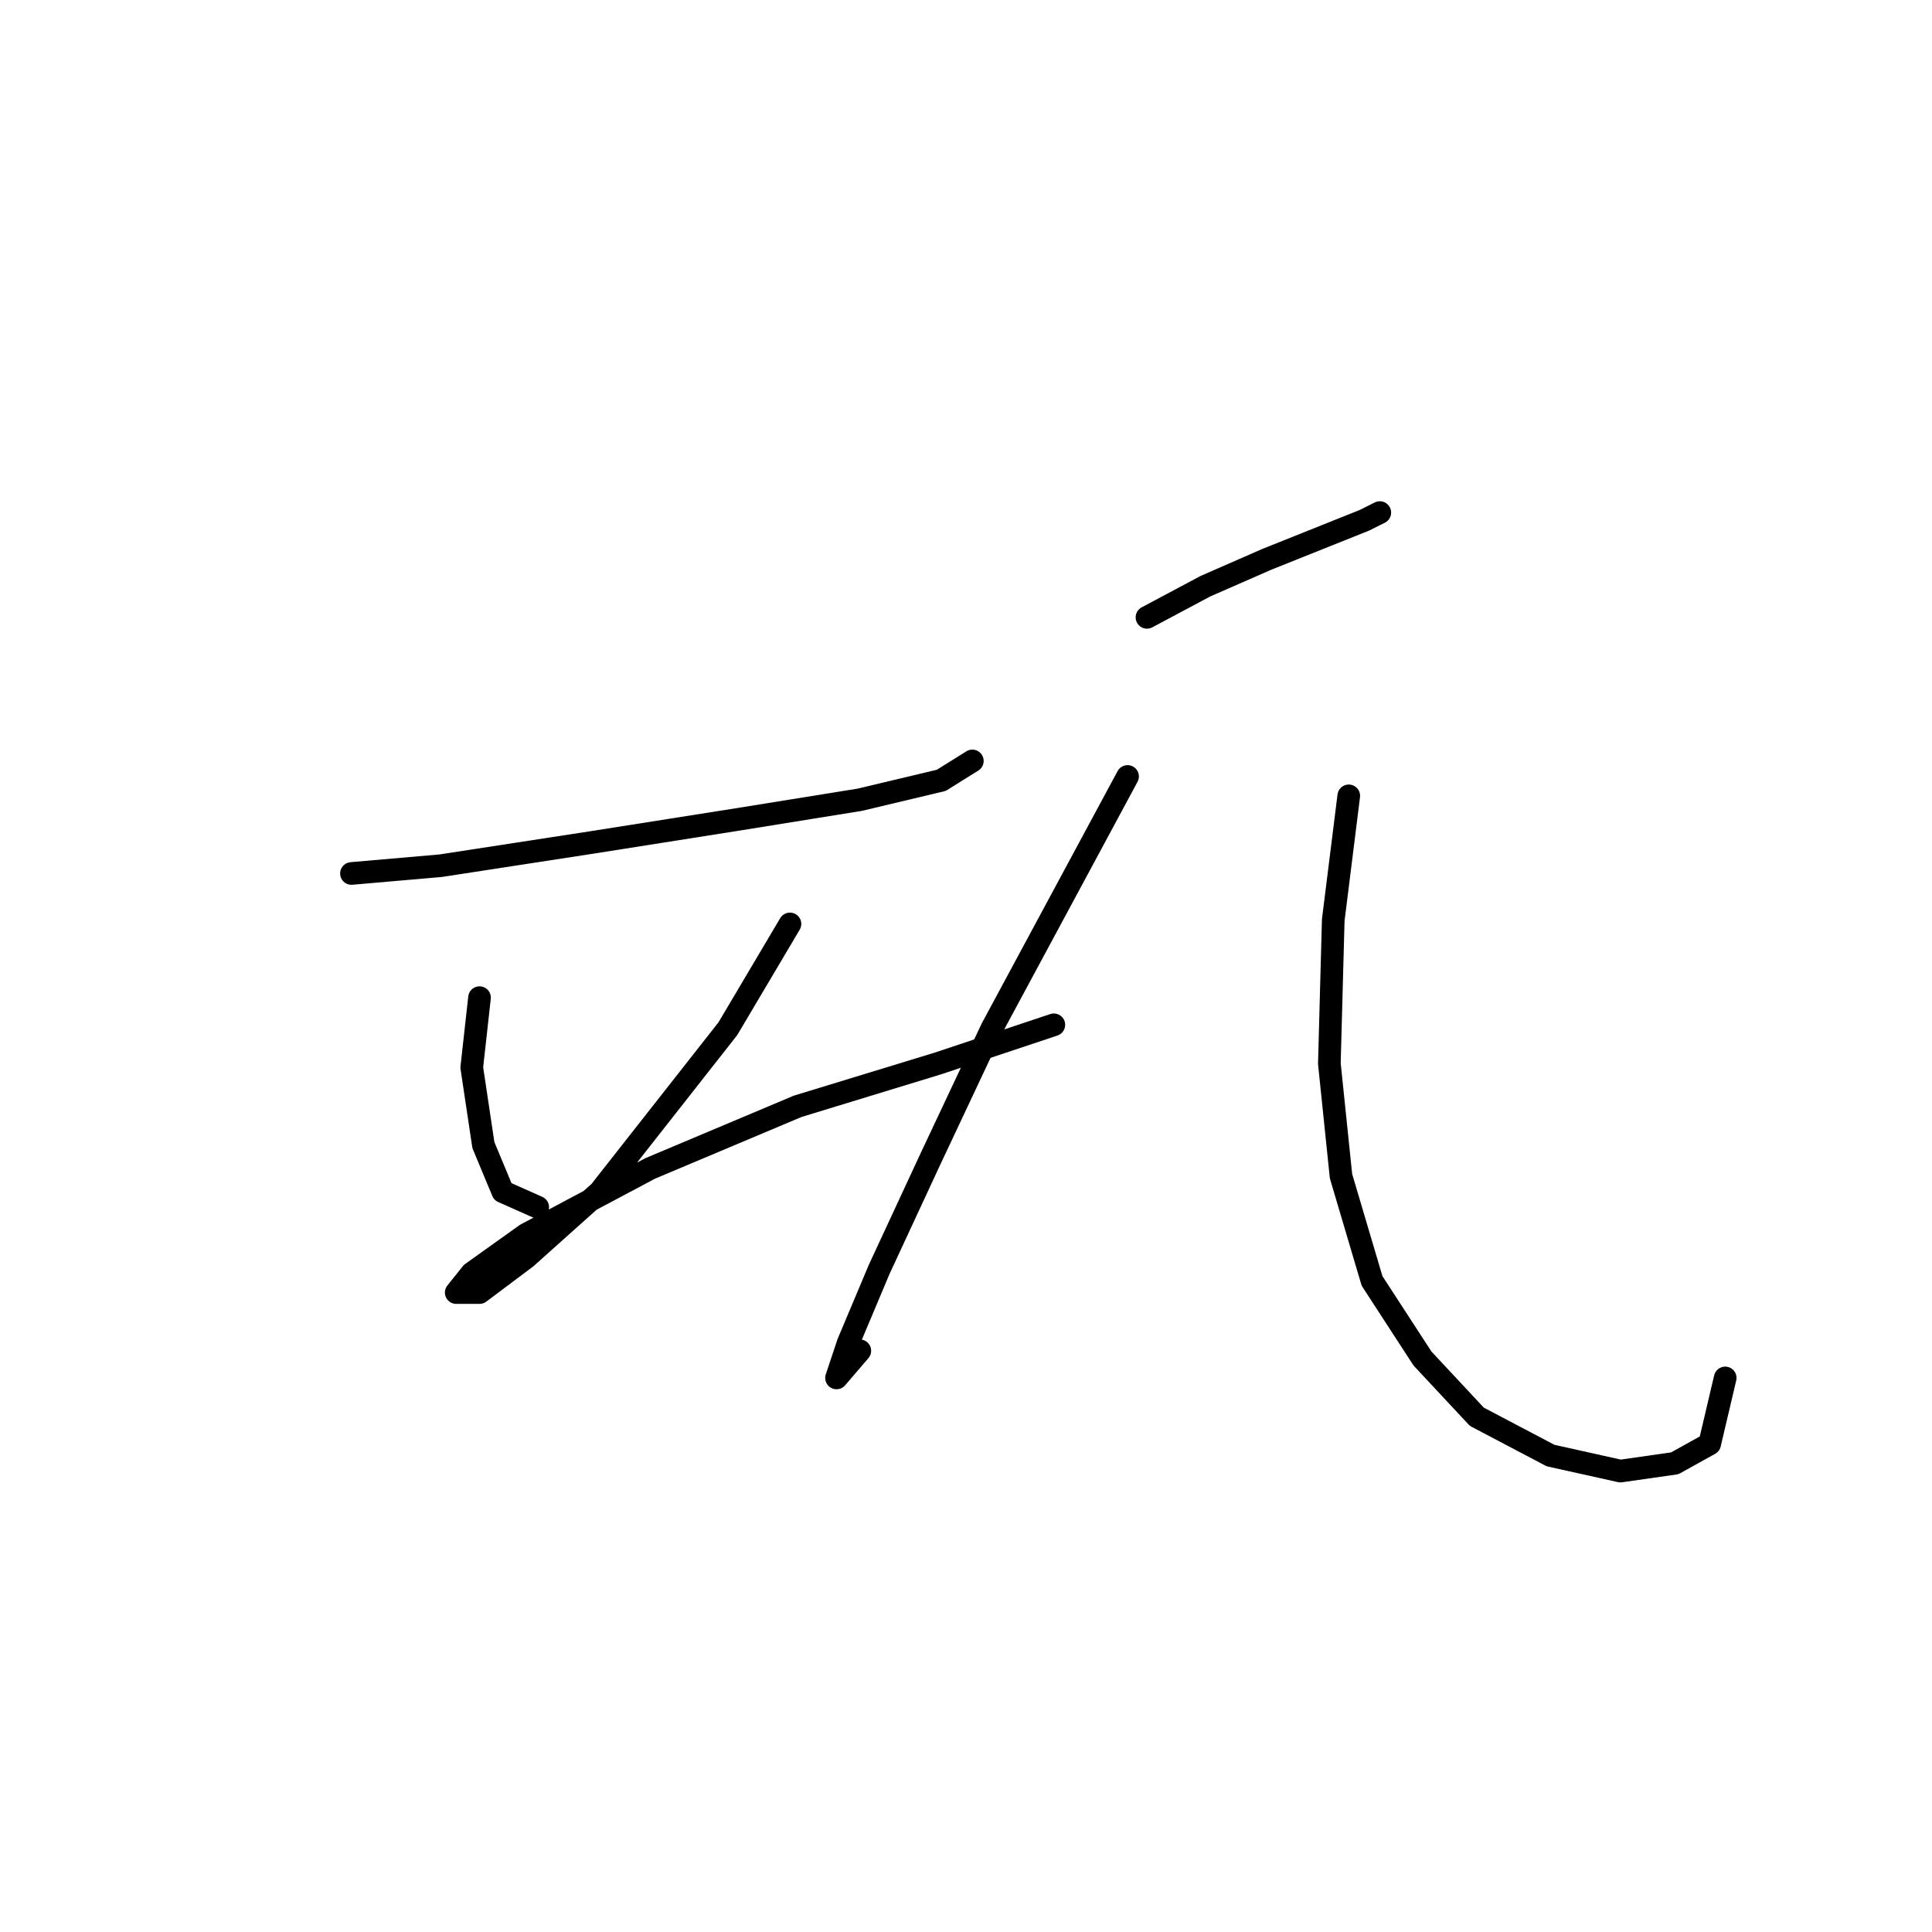 <?xml version="1.0" standalone="no"?>
    <svg width="256" height="256" xmlns="http://www.w3.org/2000/svg" version="1.1">
    <polyline stroke="black" stroke-width="3" stroke-linecap="round" fill="transparent" stroke-linejoin="round" points="46.57 115.739 58.396 114.71 78.45 111.625 97.989 108.54 113.93 105.969 124.728 103.398 128.841 100.827 128.841 100.827 " />
        <polyline stroke="black" stroke-width="3" stroke-linecap="round" fill="transparent" stroke-linejoin="round" points="63.538 132.193 62.51 141.449 64.052 151.733 66.623 157.903 71.251 159.96 71.251 159.96 " />
        <polyline stroke="black" stroke-width="3" stroke-linecap="round" fill="transparent" stroke-linejoin="round" points="104.674 122.423 96.447 136.307 79.478 157.903 69.709 166.644 63.538 171.272 60.453 171.272 62.51 168.701 69.709 163.559 86.163 154.818 105.702 146.591 124.214 140.934 139.639 135.792 139.639 135.792 " />
        <polyline stroke="black" stroke-width="3" stroke-linecap="round" fill="transparent" stroke-linejoin="round" points="151.98 81.802 159.693 77.688 167.92 74.089 175.633 71.004 180.775 68.947 182.832 67.918 182.832 67.918 " />
        <polyline stroke="black" stroke-width="3" stroke-linecap="round" fill="transparent" stroke-linejoin="round" points="149.409 102.884 131.412 136.307 123.185 153.789 116.501 168.187 112.387 177.957 110.844 182.584 113.93 178.985 113.93 178.985 " />
        <polyline stroke="black" stroke-width="3" stroke-linecap="round" fill="transparent" stroke-linejoin="round" points="178.718 105.455 176.662 121.909 176.147 140.934 177.69 155.846 181.804 169.729 188.488 180.013 195.687 187.726 205.457 192.868 214.712 194.925 221.911 193.897 226.539 191.326 228.596 182.584 228.596 182.584 " />
        </svg>
